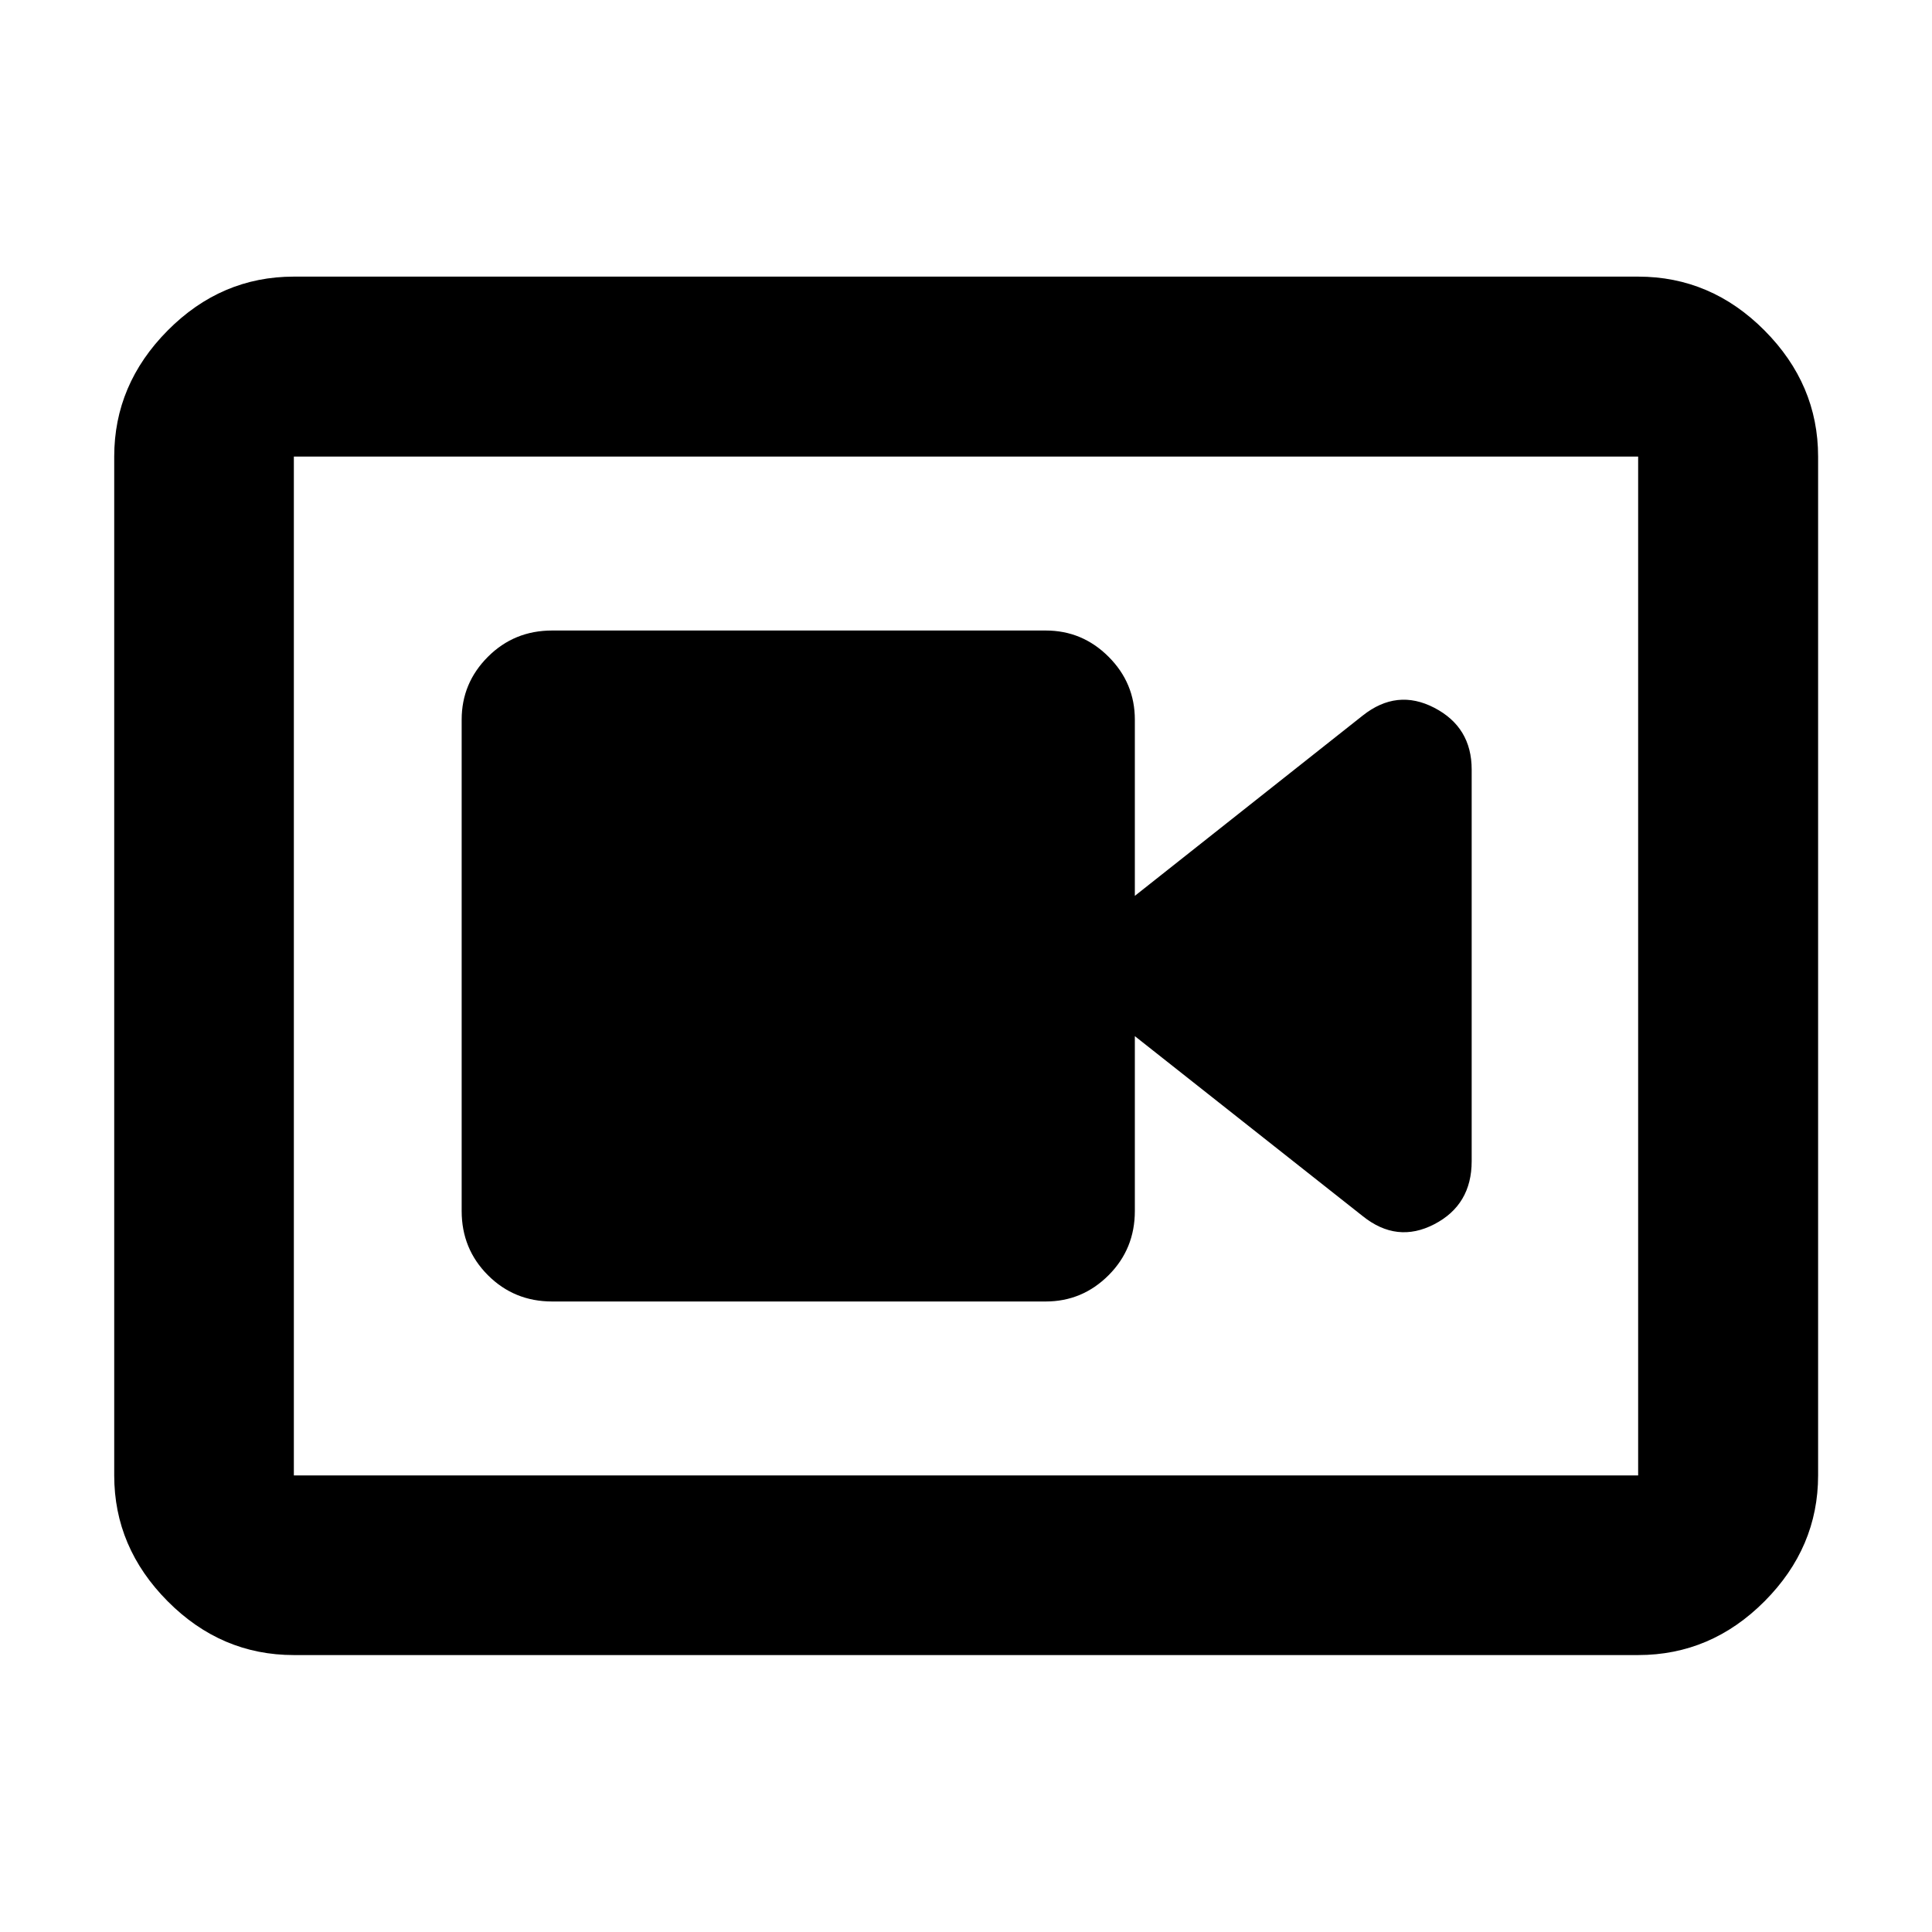 <svg xmlns="http://www.w3.org/2000/svg" height="40" viewBox="0 -960 960 960" width="40"><path d="M274.363-313.297h245.239q18.203 0 31.25-13.055 13.046-13.055 13.046-31.909v-86.884l113.182 89.391q17.036 13.703 35.612 4.065 18.576-9.638 18.576-31.34v-194.609q0-21.035-18.576-30.673-18.576-9.638-35.612 3.905l-113.182 89.551v-87.551q0-18.203-13.046-31.25-13.047-13.047-31.25-13.047H274.363q-18.854 0-31.909 13.047t-13.055 31.25v244.145q0 18.854 13.055 31.909t31.909 13.055ZM146.014-137.609q-36.14 0-62.7-26.728-26.56-26.727-26.56-62.532v-506.262q0-35.871 26.56-62.645t62.7-26.774h667.972q36.205 0 62.812 26.774t26.607 62.645v506.262q0 35.805-26.607 62.532-26.607 26.728-62.812 26.728H146.014Zm0-89.26h667.972v-506.262H146.014v506.262Zm0-506.262v506.262-506.262Z"/></svg>